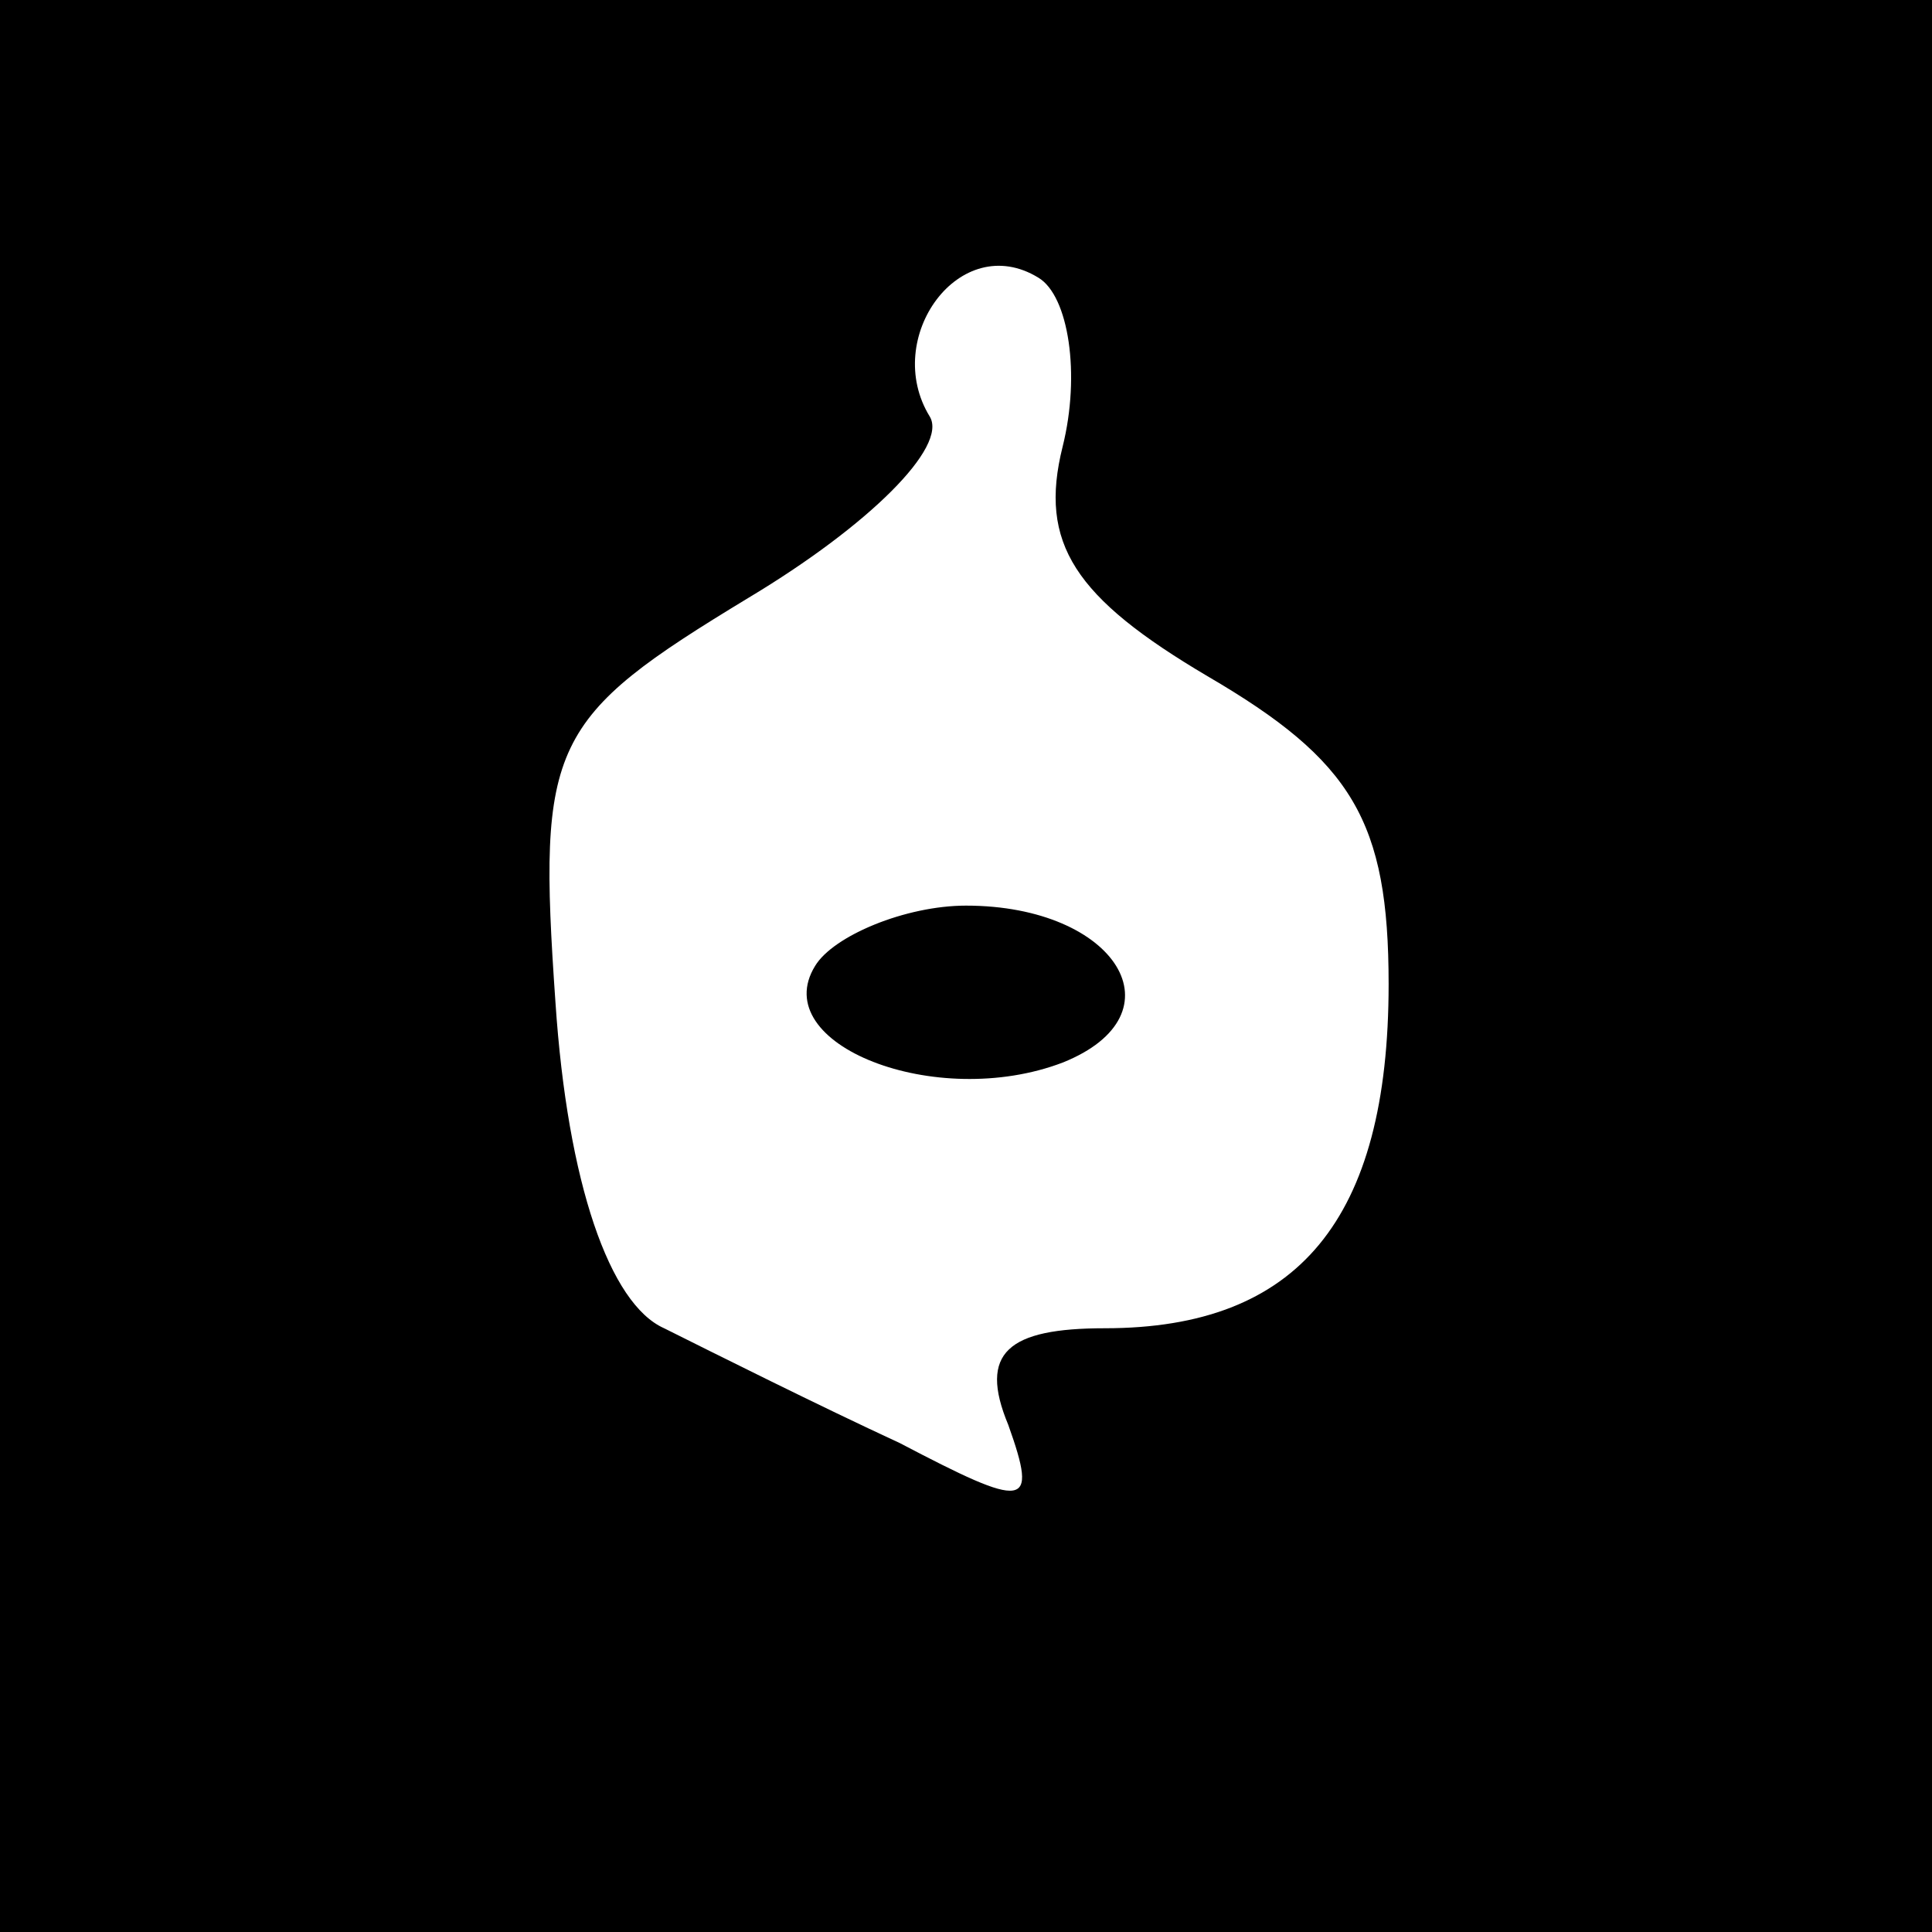 <?xml version="1.0" standalone="no"?>
<!DOCTYPE svg PUBLIC "-//W3C//DTD SVG 20010904//EN"
 "http://www.w3.org/TR/2001/REC-SVG-20010904/DTD/svg10.dtd">
<svg version="1.0" xmlns="http://www.w3.org/2000/svg"
 width="32pt" height="32pt" viewBox="0 0 32 32"
 preserveAspectRatio="xMidYMid meet">
<rect x="0" y="0" width="32" height="32" fill="#808080" stroke="none"/>
<g transform="translate(0,32) scale(0.1,-0.1)"
fill="#000000" stroke="none">
<path fill="#000000" stroke="none" d="M0 160 l0 -160 160 0 160 0 0 160 0
160 -160 0 -160 0 0 -160z"/>
<path fill="#ffffff" stroke="none" d="M176 246 c-4 -16 2 -25 24 -38 24 -14
30 -24 30 -51 0 -39 -15 -57 -47 -57 -16 0 -21 -4 -16 -16 5 -14 3 -14 -18 -3
-13 6 -31 15 -39 19 -9 4 -16 24 -18 54 -3 43 -1 47 32 67 20 12 33 25 30 30
-8 13 5 31 18 23 5 -3 7 -16 4 -28z"/>
<path fill="#000000" stroke="none" d="M135 160 c-8 -13 20 -24 41 -16 20 8 9
26 -16 26 -10 0 -22 -5 -25 -10z"/>
</g>
</svg>
